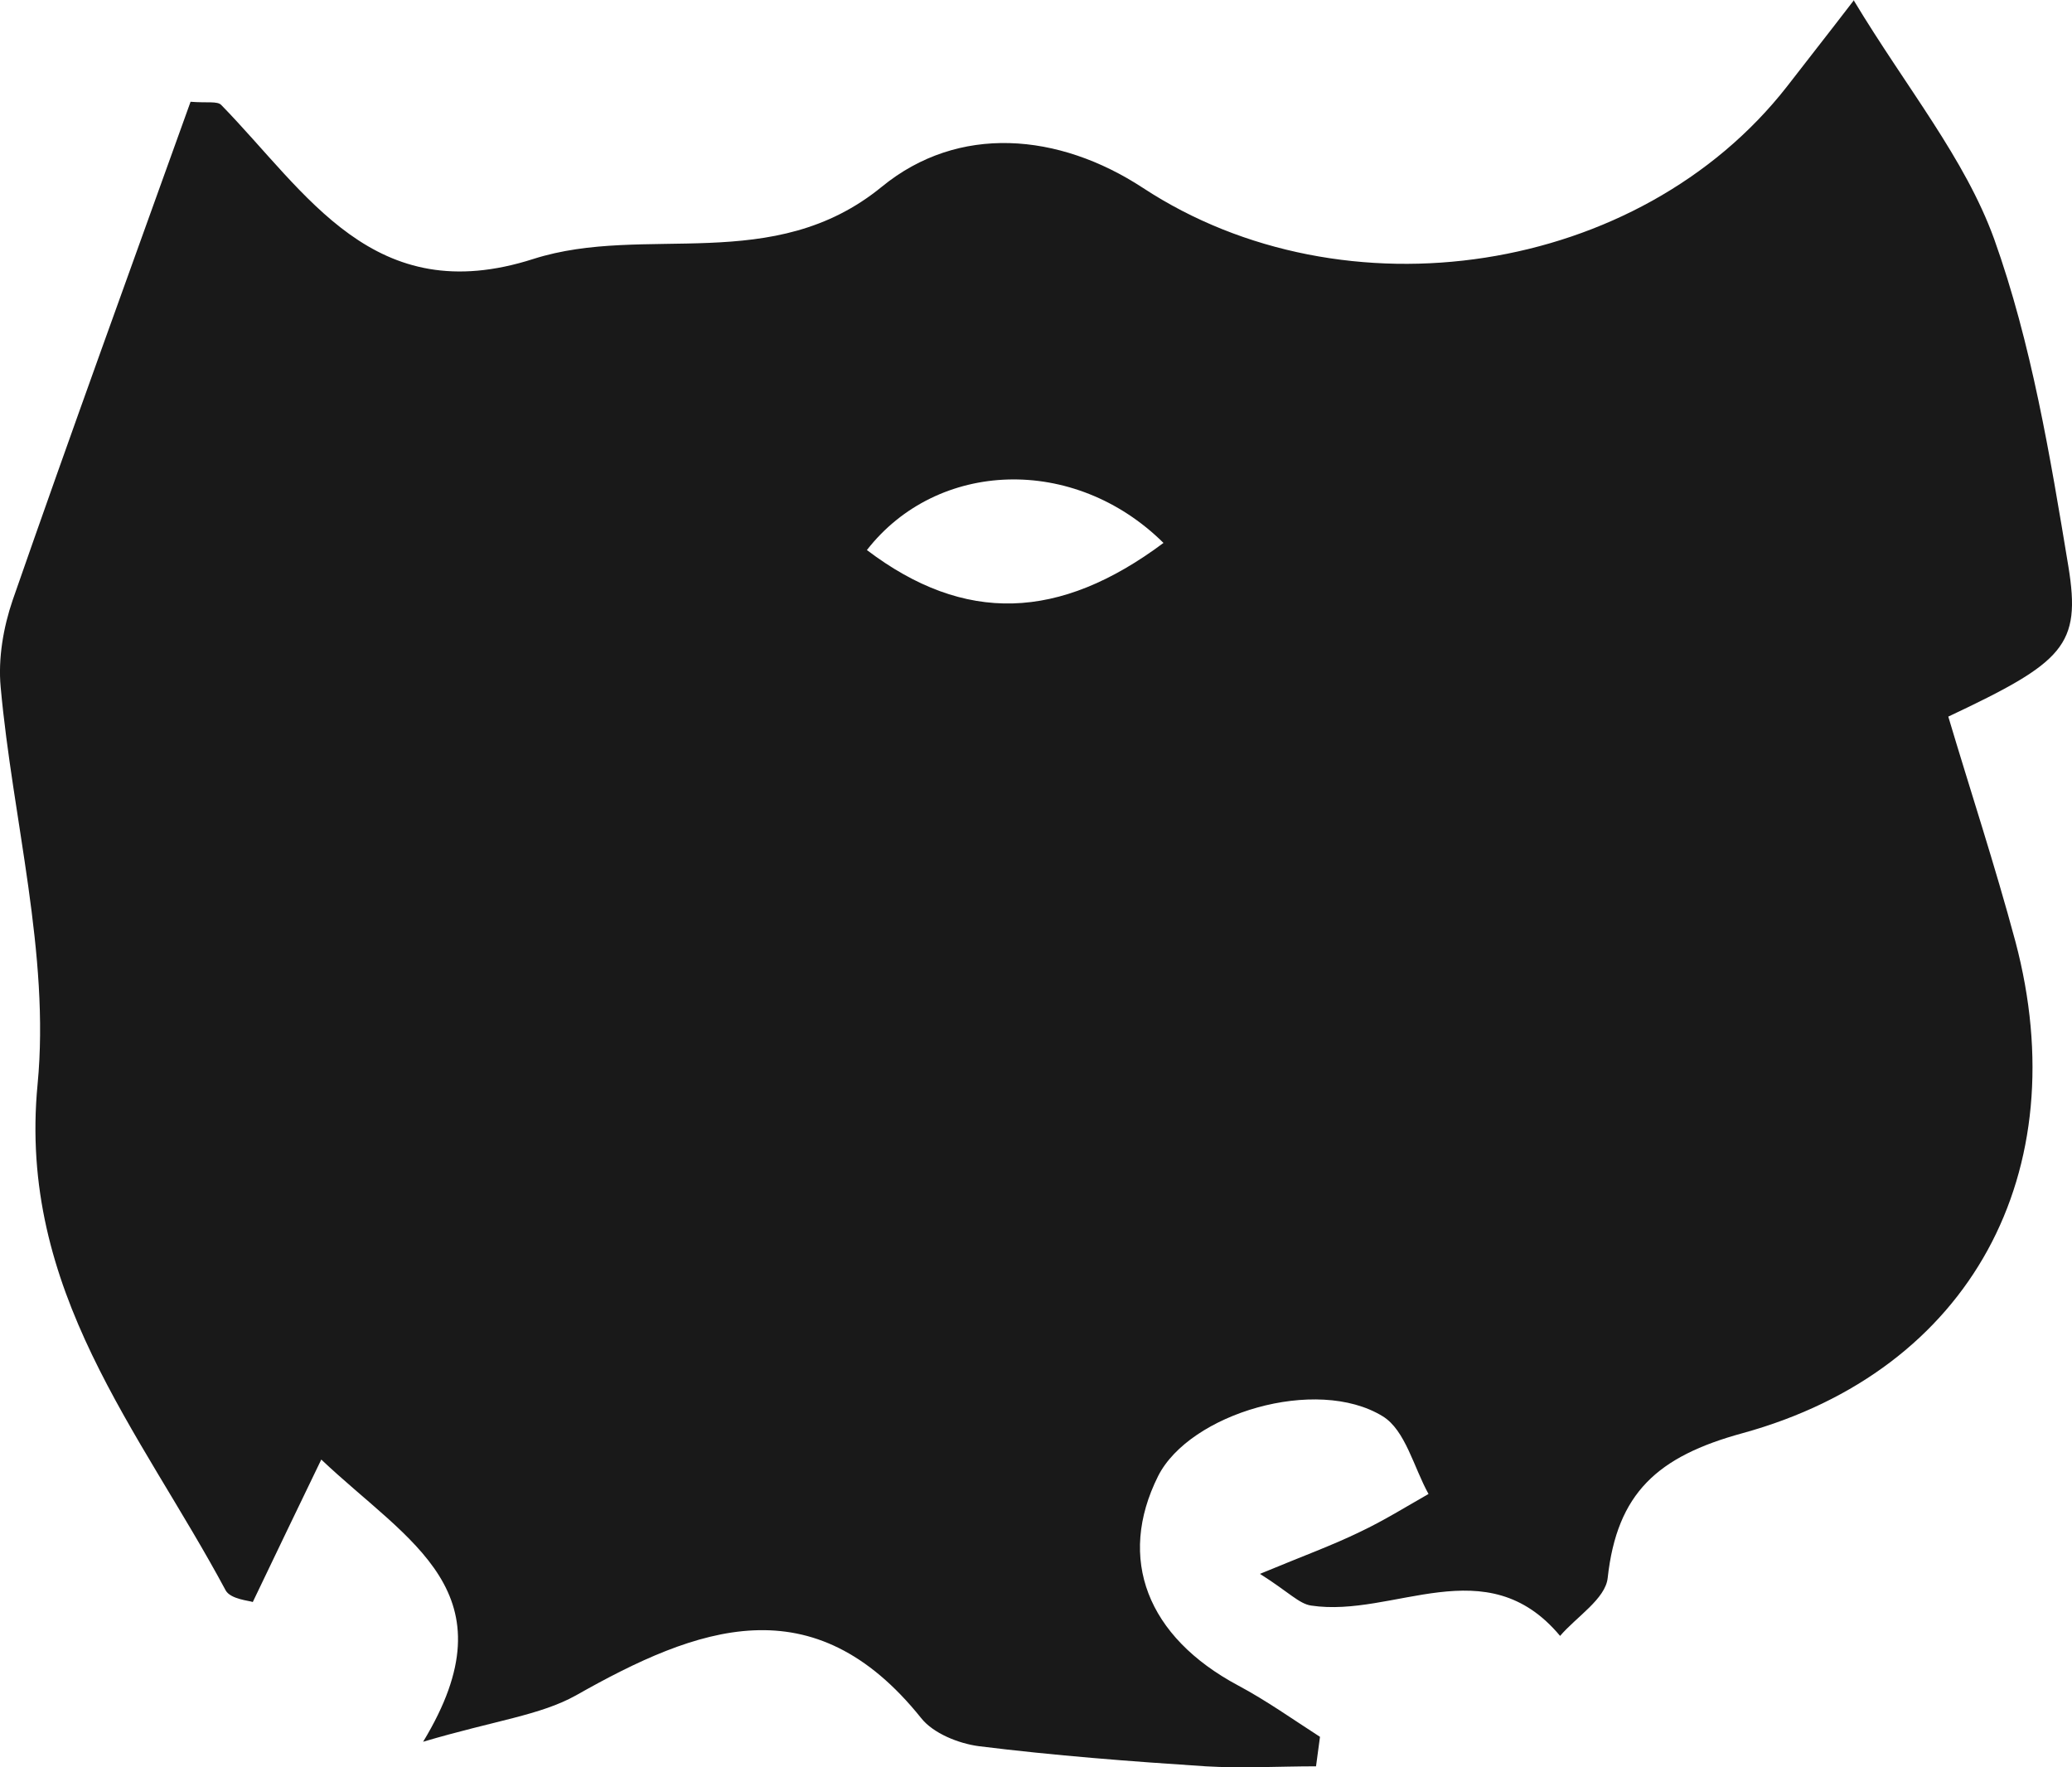 <svg width="34" height="29" viewBox="0 0 34 29" fill="none" xmlns="http://www.w3.org/2000/svg">
    <path d="M30.424 0.015C31.285 1.443 32.24 2.594 32.722 3.92C33.335 5.634 33.641 7.48 33.941 9.297C34.152 10.594 33.867 10.865 31.97 11.759C32.328 12.961 32.736 14.199 33.072 15.452C34.072 19.225 32.35 22.485 28.592 23.518C27.198 23.899 26.534 24.5 26.381 25.892C26.345 26.236 25.87 26.529 25.6 26.844C24.389 25.394 22.872 26.551 21.514 26.346C21.317 26.317 21.149 26.126 20.675 25.826C21.398 25.526 21.865 25.357 22.317 25.137C22.704 24.954 23.069 24.727 23.441 24.515C23.2 24.082 23.061 23.467 22.689 23.24C21.602 22.573 19.522 23.196 19.004 24.221C18.326 25.577 18.822 26.859 20.318 27.658C20.785 27.907 21.215 28.214 21.66 28.5C21.638 28.661 21.616 28.823 21.595 28.984C20.989 28.984 20.383 29.02 19.785 28.984C18.545 28.903 17.304 28.808 16.064 28.654C15.728 28.61 15.312 28.442 15.115 28.192C13.342 25.98 11.445 26.691 9.453 27.819C8.862 28.148 8.132 28.229 6.943 28.581C8.432 26.126 6.71 25.313 5.272 23.95C4.885 24.749 4.542 25.467 4.148 26.288C4.097 26.266 3.784 26.244 3.703 26.097C2.302 23.482 0.289 21.181 0.617 17.789C0.821 15.657 0.208 13.451 0.011 11.275C-0.033 10.807 0.055 10.294 0.208 9.847C1.164 7.099 2.156 4.374 3.127 1.67C3.404 1.692 3.565 1.656 3.63 1.722C5.039 3.165 6.126 5.092 8.753 4.249C10.591 3.663 12.685 4.528 14.473 3.062C15.728 2.037 17.37 2.176 18.756 3.084C22.062 5.253 26.899 4.52 29.322 1.421C29.65 0.996 29.986 0.571 30.424 0V0.015ZM19.092 8.909C17.625 7.458 15.378 7.546 14.225 9.026C15.83 10.242 17.384 10.184 19.092 8.909Z" fill="#191919"/>
</svg>
